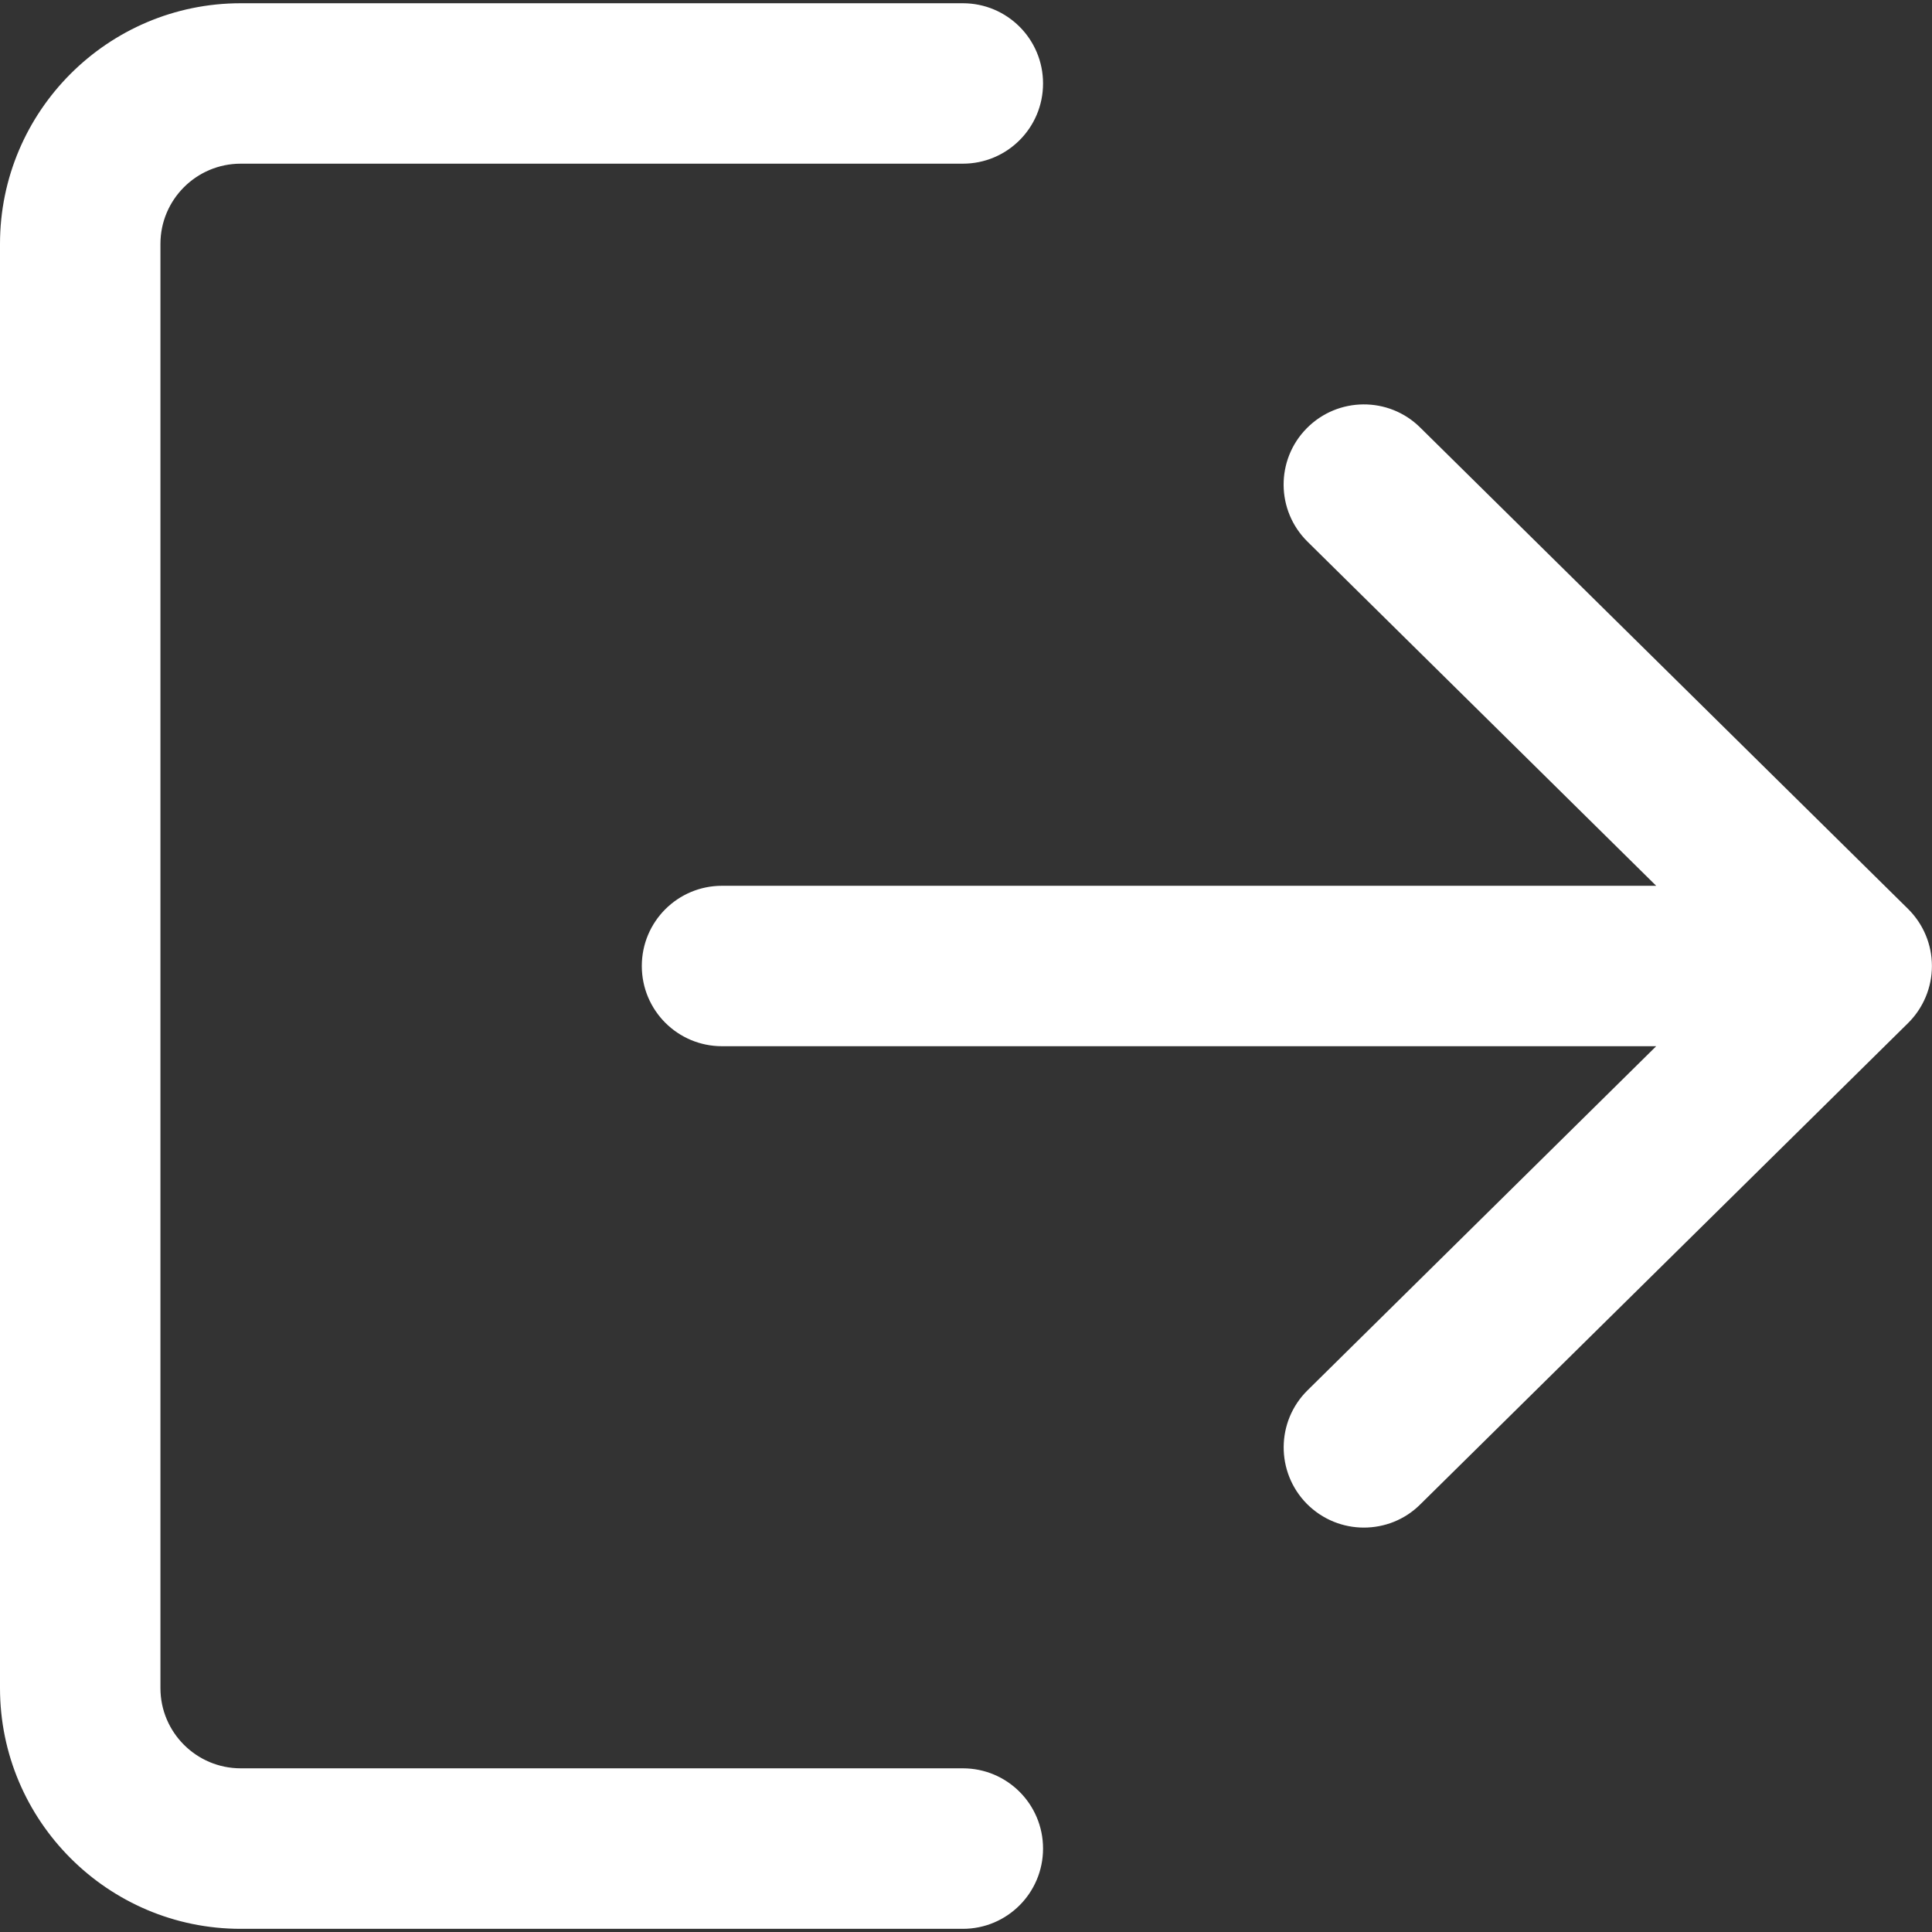 <svg width="25" height="25" viewBox="0 0 25 25" fill="none" xmlns="http://www.w3.org/2000/svg">
<rect x="0" y="0" width="25" height="25" fill="#333333" stroke="none"/>
<path d="M12.459 22.882H3.115C2.542 22.882 2.076 22.417 2.076 21.844V3.156C2.076 2.583 2.542 2.118 3.115 2.118H12.459C13.033 2.118 13.497 1.654 13.497 1.08C13.497 0.506 13.033 0.042 12.459 0.042H3.115C1.397 0.042 0 1.439 0 3.156V21.844C0 23.561 1.397 24.959 3.115 24.959H12.459C13.033 24.959 13.497 24.494 13.497 23.92C13.497 23.346 13.033 22.882 12.459 22.882Z" fill="white"/>
<path d="M24.69 11.761L18.377 5.532C17.97 5.129 17.312 5.134 16.909 5.542C16.506 5.95 16.511 6.607 16.92 7.01L21.431 11.462H9.343C8.769 11.462 8.305 11.926 8.305 12.5C8.305 13.074 8.769 13.538 9.343 13.538H21.431L16.92 17.99C16.511 18.393 16.508 19.05 16.909 19.458C17.113 19.664 17.381 19.767 17.648 19.767C17.912 19.767 18.176 19.668 18.377 19.468L24.69 13.239C24.887 13.044 24.999 12.778 24.999 12.5C24.999 12.222 24.888 11.957 24.69 11.761Z" fill="white"/>
</svg>
